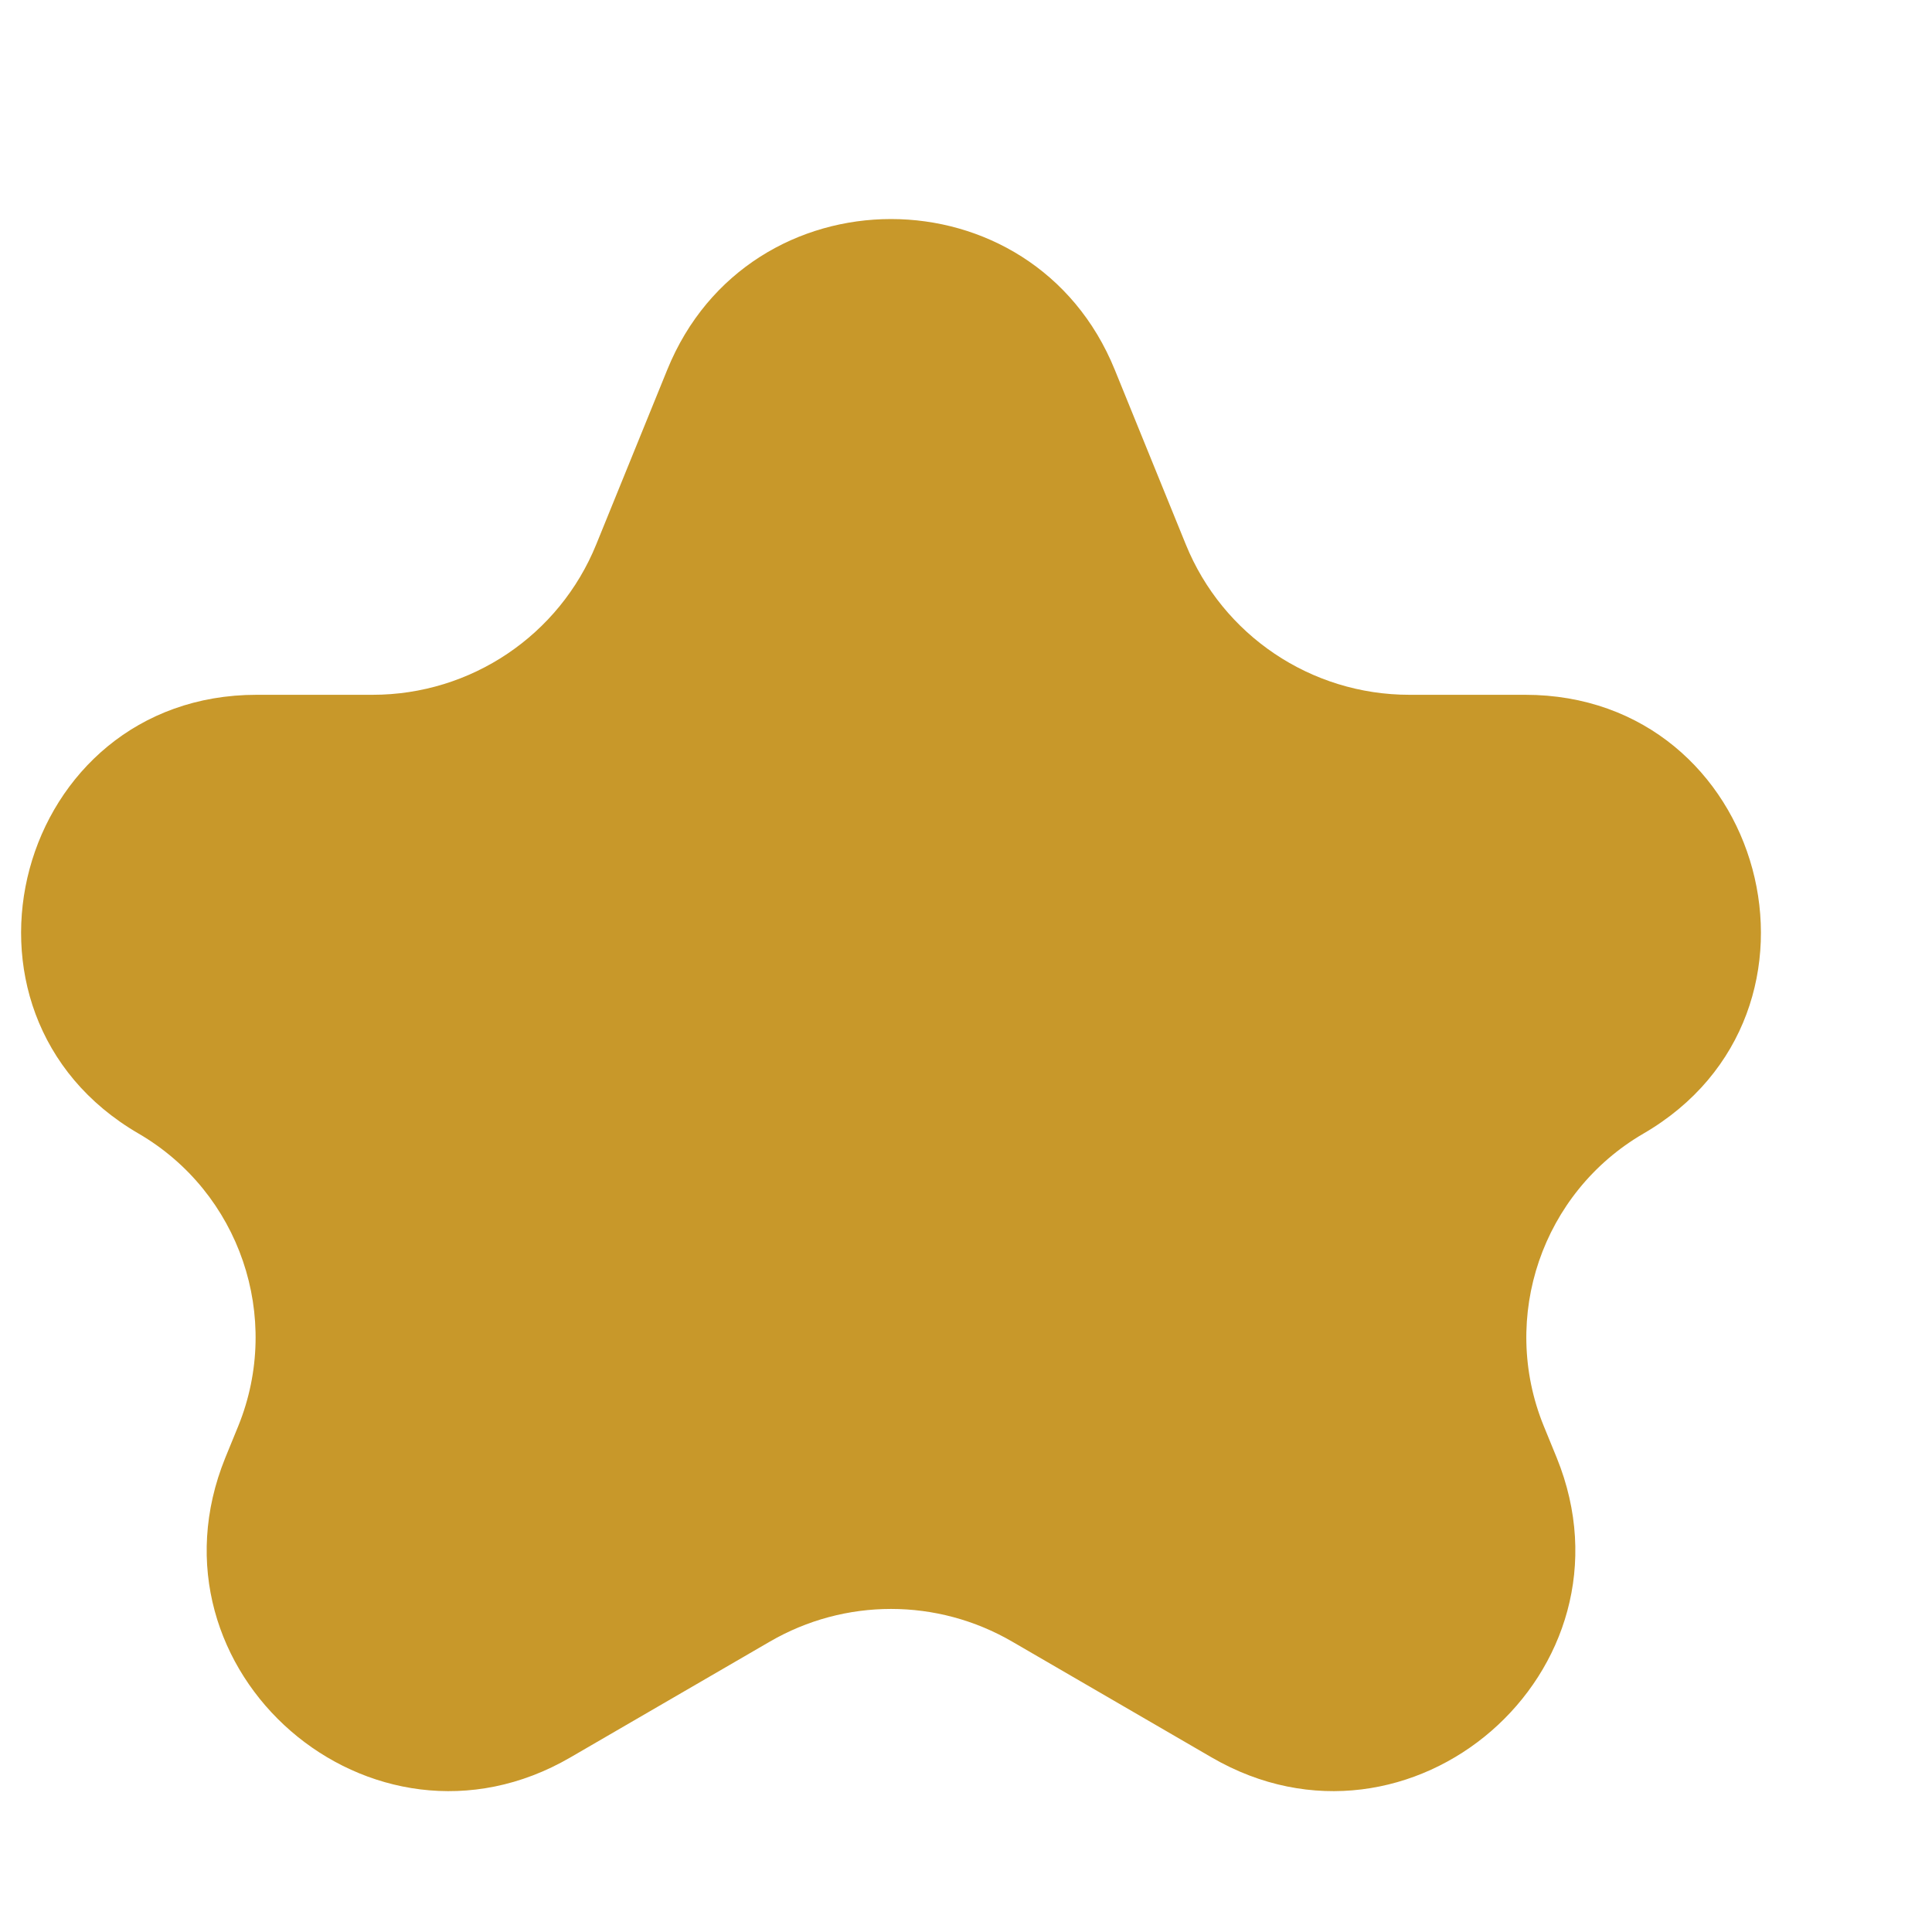 <svg width="8" height="8" viewBox="0 0 8 8" fill="none" xmlns="http://www.w3.org/2000/svg">
<path d="M2.763 1.531C3.101 0.699 4.278 0.699 4.616 1.531L4.91 2.254C5.063 2.631 5.429 2.877 5.836 2.877H6.315C7.311 2.877 7.666 4.194 6.805 4.694V4.694C6.386 4.938 6.209 5.454 6.392 5.904L6.446 6.036C6.805 6.92 5.841 7.756 5.017 7.277L4.192 6.798C3.881 6.617 3.498 6.617 3.187 6.798L2.362 7.277C1.538 7.756 0.574 6.92 0.933 6.036L0.987 5.904C1.169 5.454 0.993 4.938 0.574 4.694V4.694C-0.287 4.194 0.068 2.877 1.063 2.877H1.543C1.95 2.877 2.316 2.631 2.469 2.254L2.763 1.531Z" fill="#C8982A"/>
</svg>

